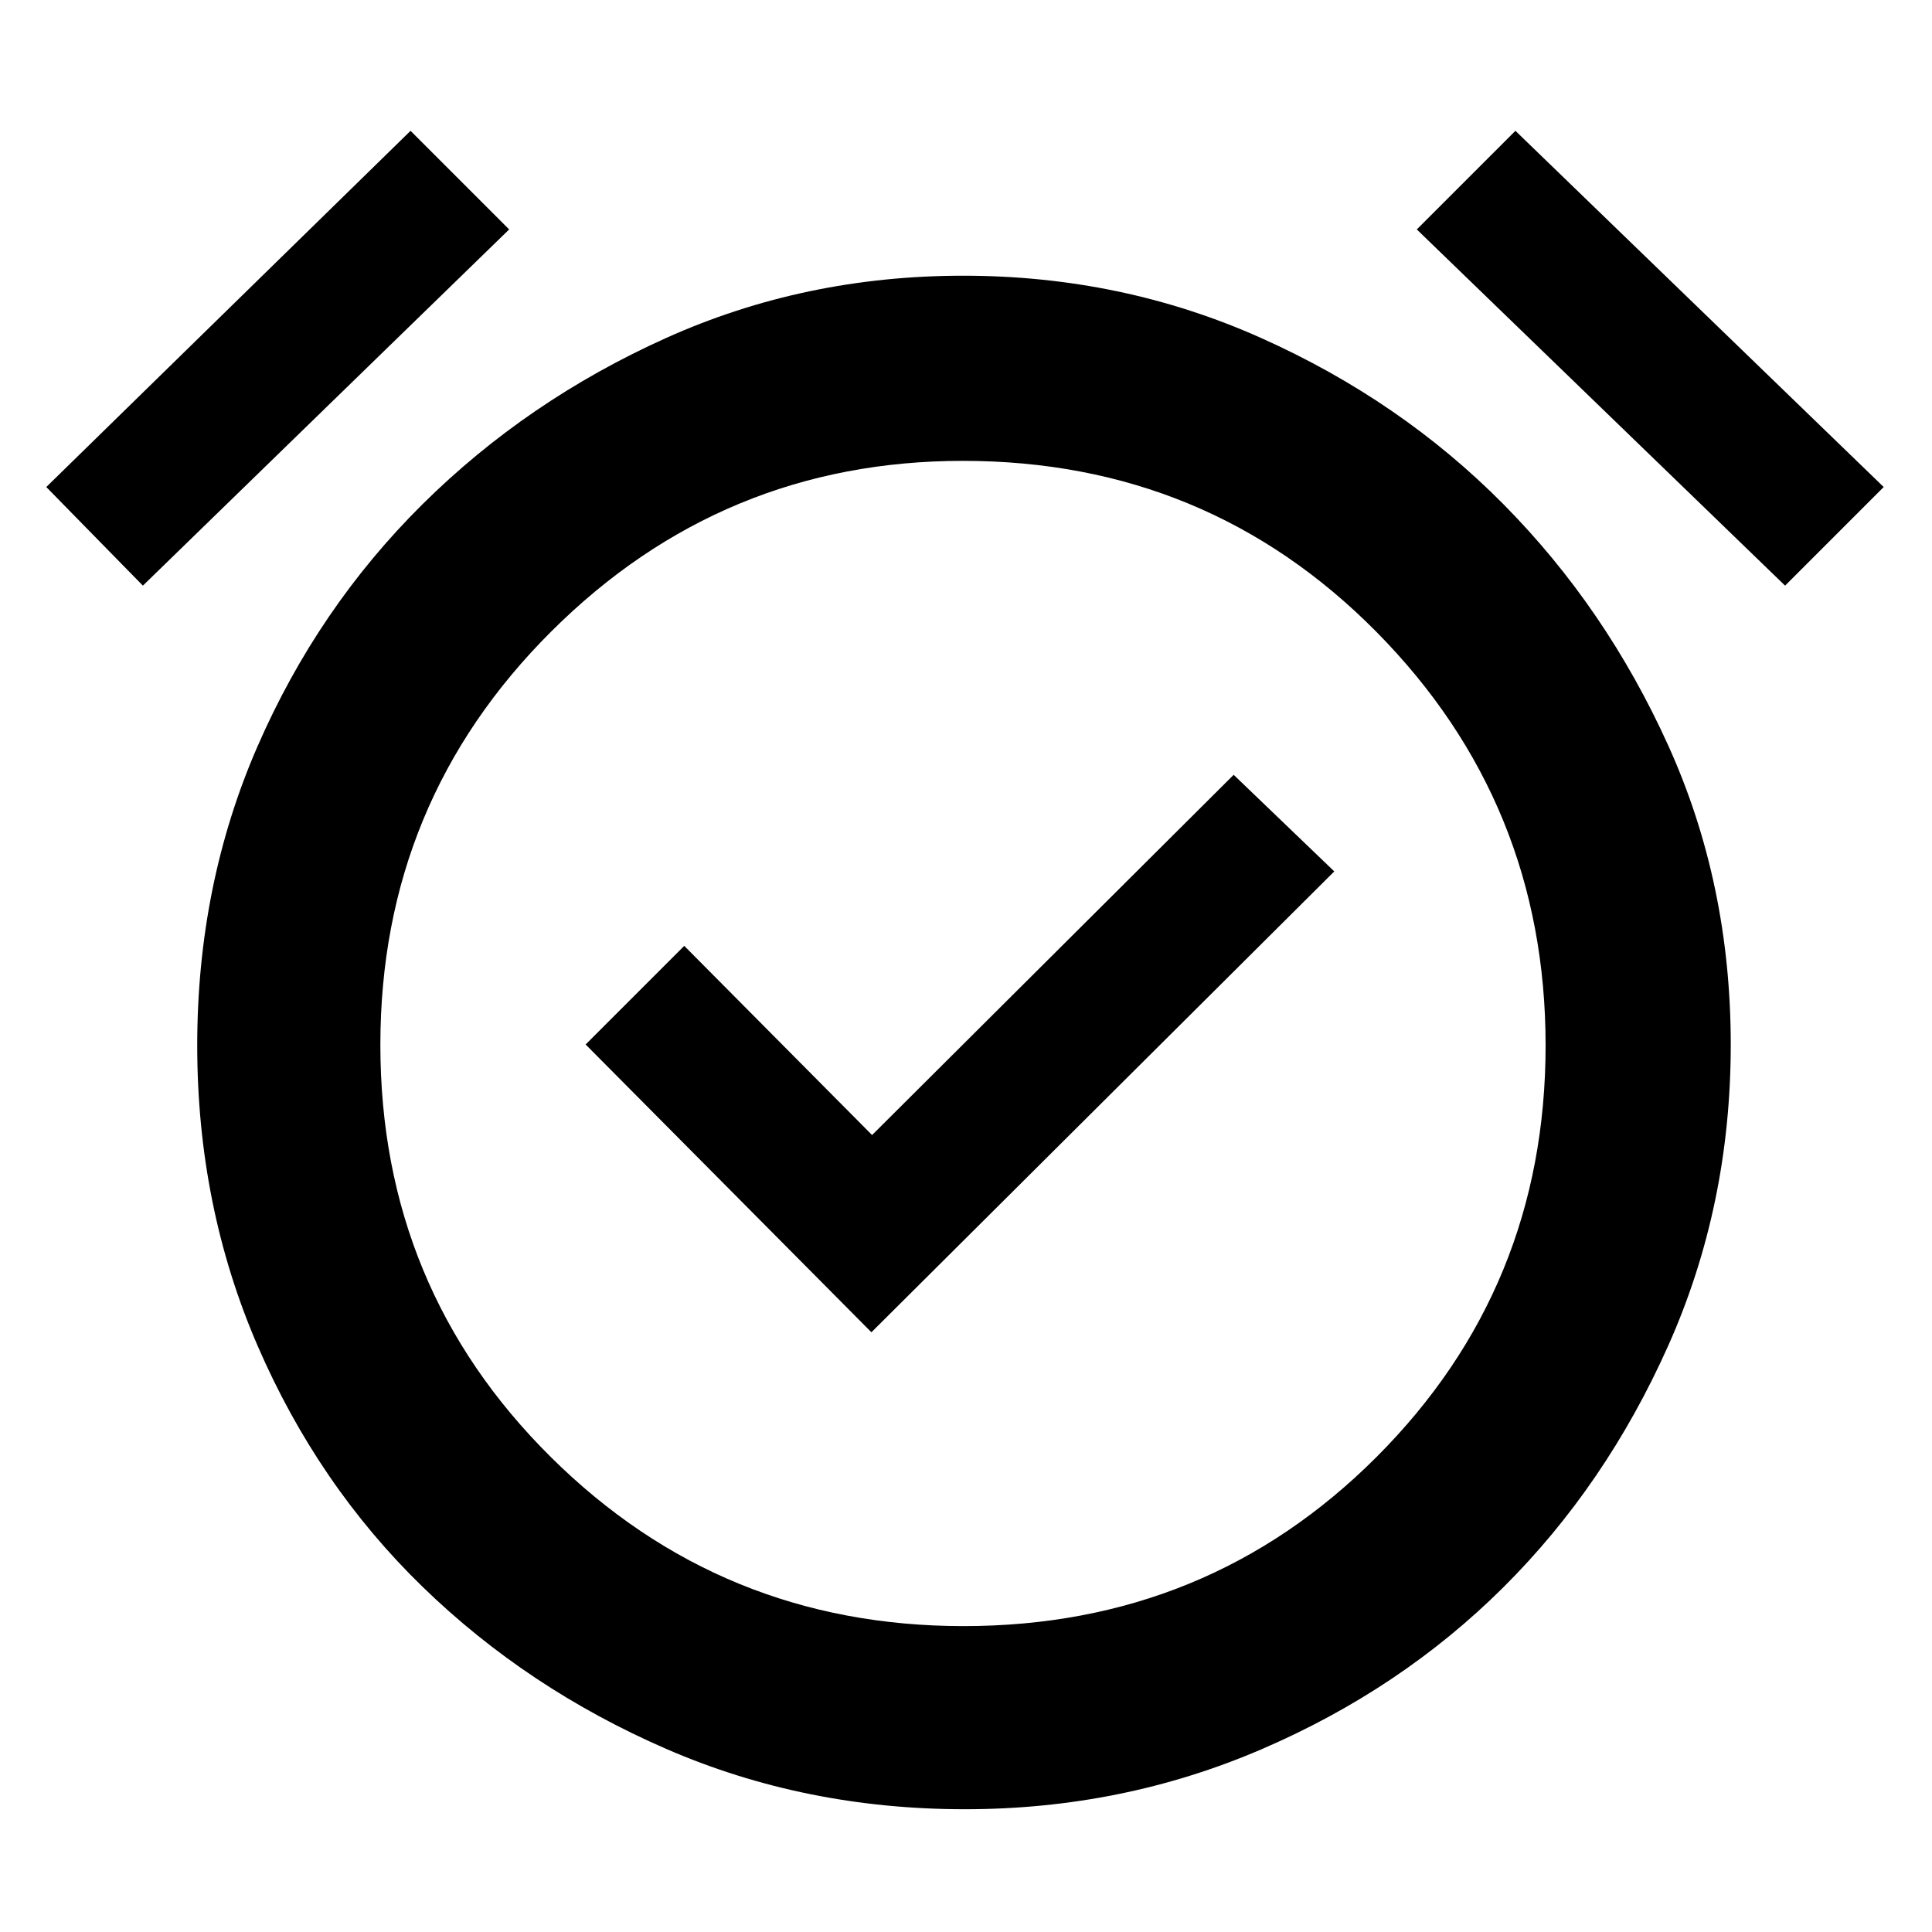 <svg xmlns="http://www.w3.org/2000/svg" height="48" viewBox="0 -960 960 960" width="48"><path d="m433-298 230-229-50-48-179.67 179L340-490l-49 49 142 143Zm46.4 237Q400-61 331-91t-121-80.5q-52-50.5-82-119.8-30-69.29-30-149.23 0-79.94 30-148.7Q158-658 210-709.5T330.86-792q68.86-31 147.76-31 78.91 0 148.14 31Q696-761 747-709.5t82 120.06q31 68.57 31 148.5 0 79.94-31 149.44t-82.01 120.24q-51.01 50.74-120.24 80.5Q557.53-61 479.4-61Zm-.4-378ZM204-895l49 49L71-669l-48-49 181-177Zm549 0 183 177-49 49-183-177 49-49ZM478.75-152Q600-152 684-236.04q84-84.05 84-204.5Q768-561 683.96-646q-84.05-85-205.5-85Q359-731 274-646.31q-85 84.68-85 205.5Q189-320 273.7-236q84.71 84 205.05 84Z"/></svg>